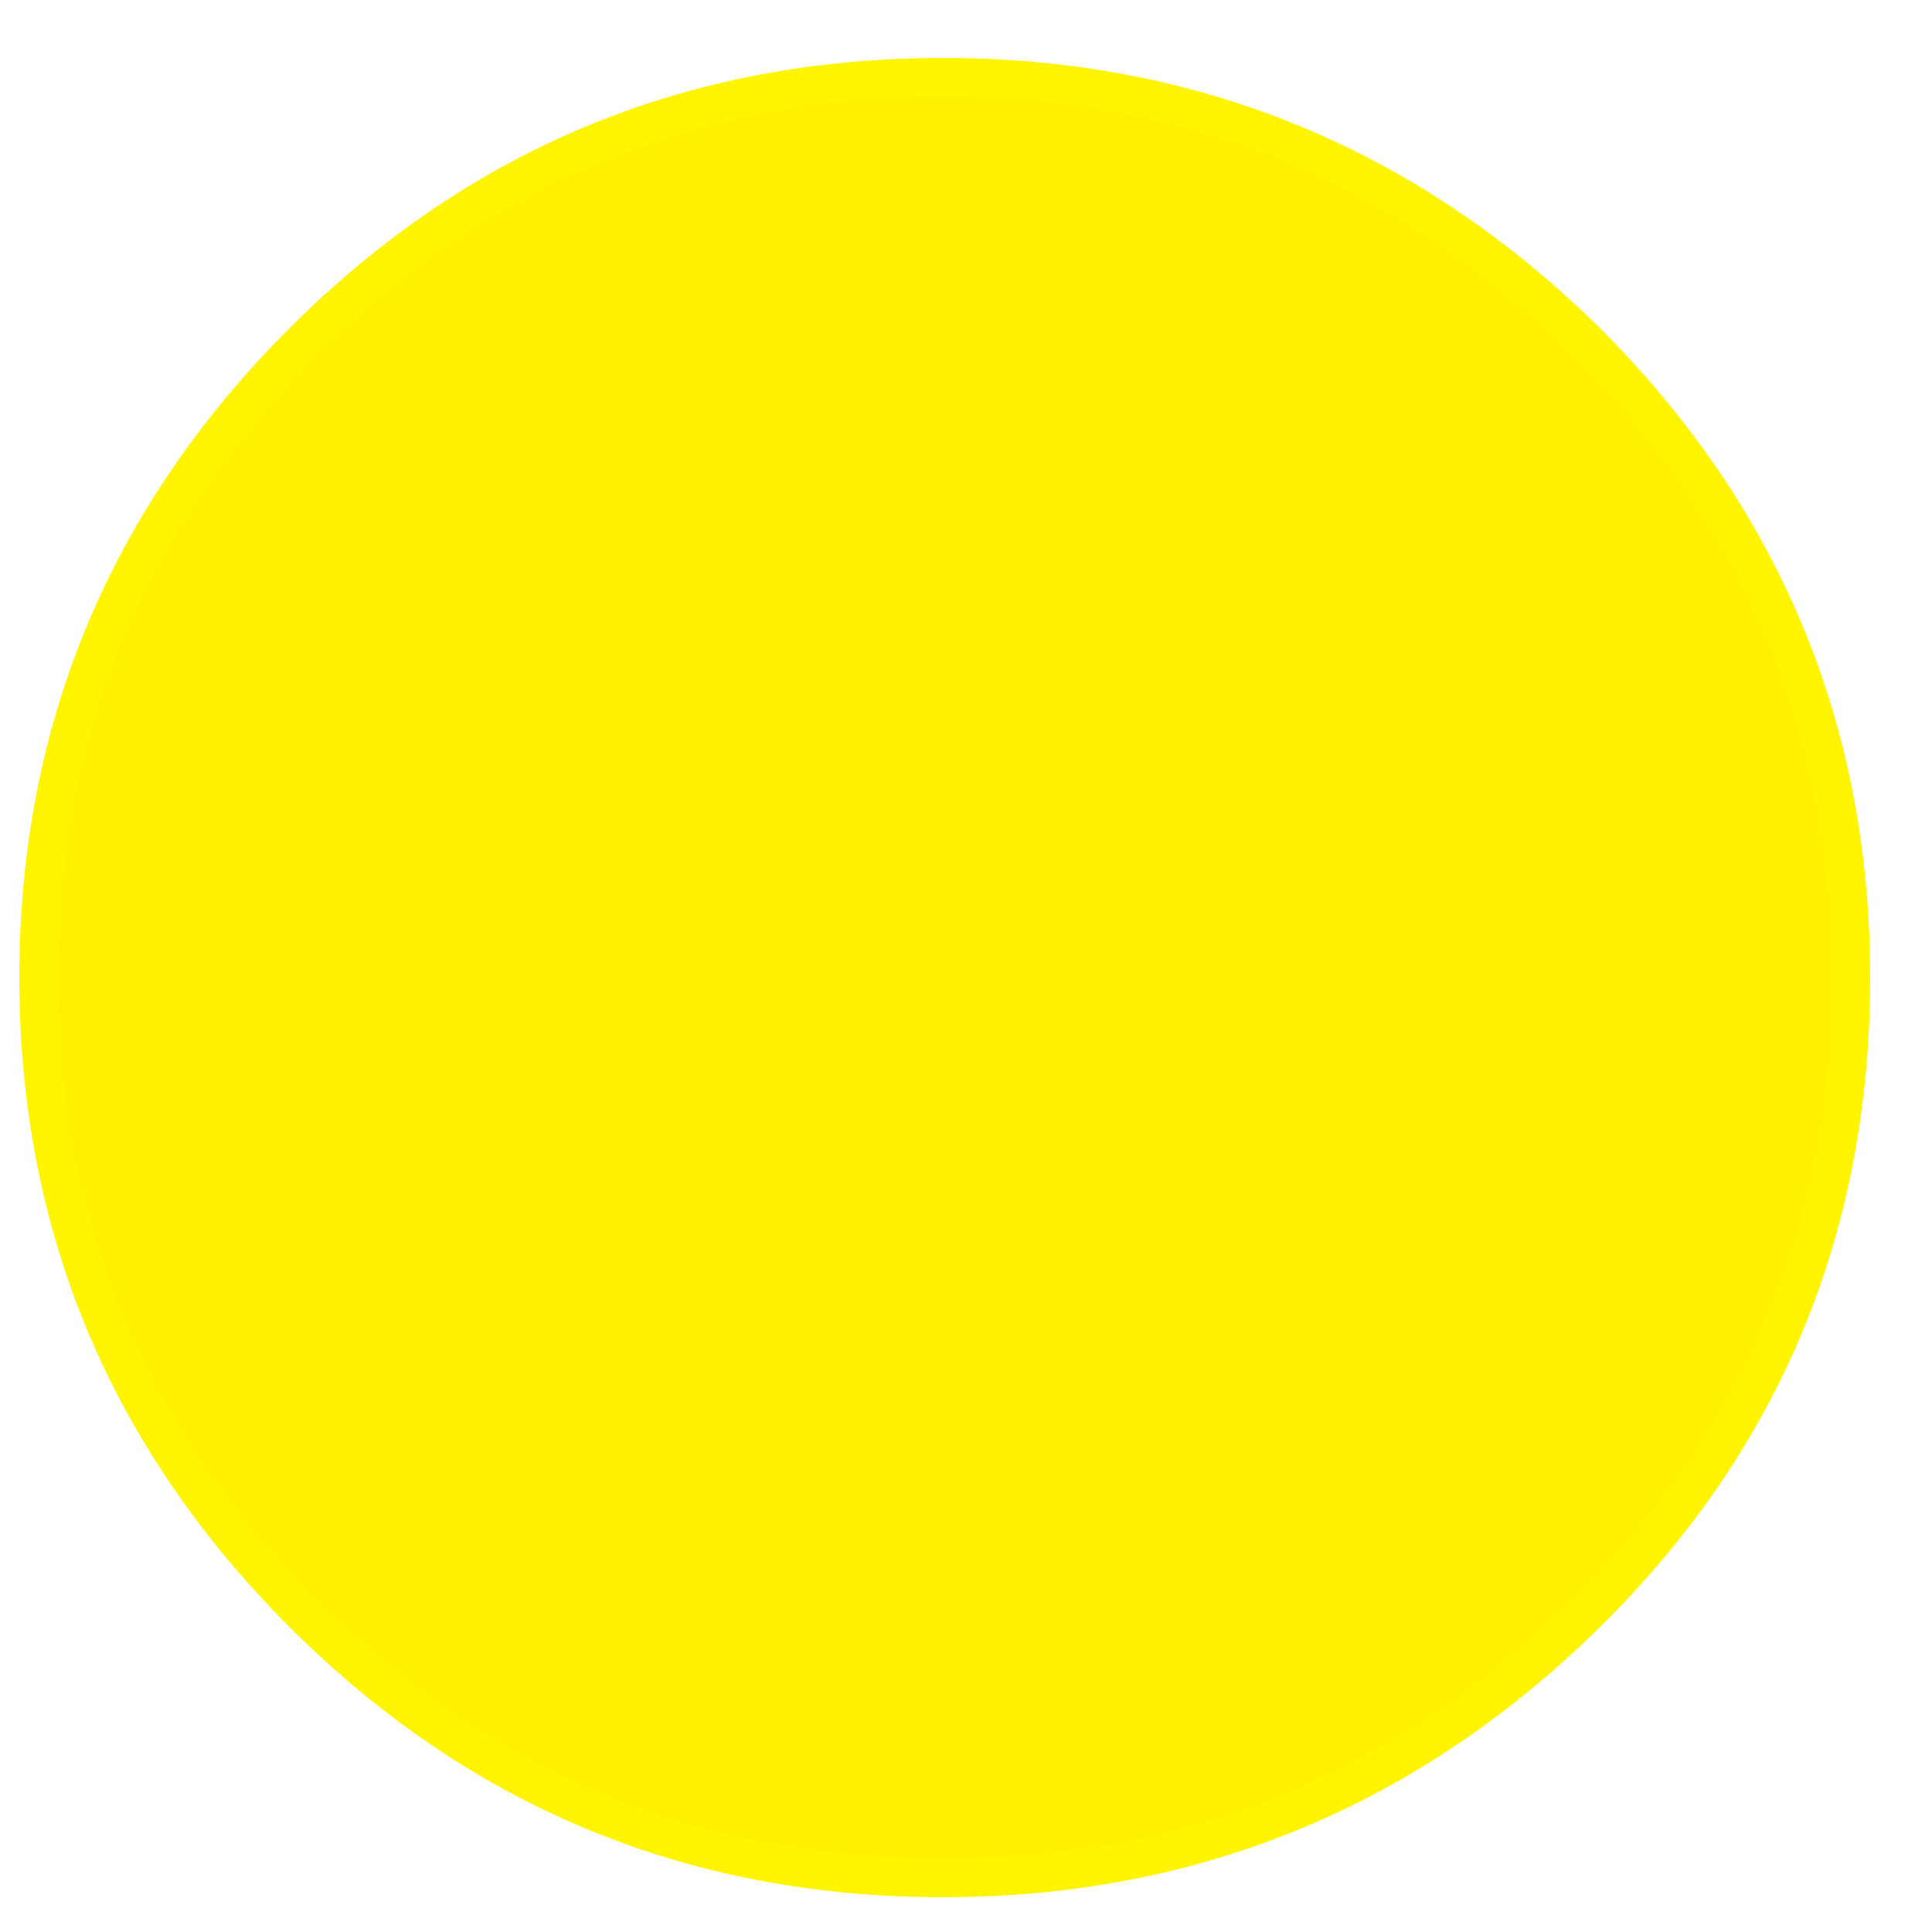 
<svg xmlns="http://www.w3.org/2000/svg" version="1.1" xmlns:xlink="http://www.w3.org/1999/xlink" preserveAspectRatio="none" x="0px" y="0px" width="25px" height="25px" viewBox="0 0 25 25">
<defs>
<filter id="Filter_1" x="-20%" y="-20%" width="140%" height="140%" color-interpolation-filters="sRGB">
<feColorMatrix in="SourceGraphic" type="matrix" values="1 0 0 0 0 0 1 0 0 0 0 0 1 0 0 0 0 0 0.1 0" result="result1"/>
</filter>

<g id="Layer0_0_FILL">
<path fill="#FFF100" stroke="none" d="
M 12.3 19.3
Q 11.15 19.4 11.1 20.5 11.15 21.6 12.3 21.6 13.4 21.6 13.5 20.5 13.4 19.4 12.3 19.3
M 12.85 11.7
Q 11.75 12 11.45 12.25 11.25 12.45 11.25 13.3
L 11.25 15.95
Q 11.25 17.05 12.3 17.05 13.3 17.05 13.3 15.95
L 13.3 13.55
Q 17.2 12.75 17.25 8.95 16.9 4.9 12.3 4.6 8.1 4.95 7.65 8.2 7.65 9.2 8.7 9.3 9.25 9.3 9.6 8.5 10.25 6.55 12.3 6.55 14.85 6.75 15.05 9.15 15.05 11.25 12.85 11.7 Z"/>
</g>

<g id="flash0_ai____1__Path__0_Layer0_0_FILL">
<path fill="#FFF100" stroke="none" d="
M 22.95 11.4
Q 22.95 6.7 19.6 3.35 16.2 0 11.45 0 6.7 0 3.35 3.35 0 6.7 0 11.4 0 16.1 3.35 19.45 6.7 22.8 11.45 22.8 16.2 22.8 19.6 19.45 22.95 16.15 22.95 11.4 Z"/>
</g>

<path id="Layer0_1_1_STROKES" stroke="#FFF500" stroke-width="1" stroke-linejoin="miter" stroke-linecap="butt" stroke-miterlimit="10" fill="none" d="
M 23.5 11.95
Q 23.5 16.7 20.15 20 16.75 23.35 12 23.35 7.25 23.35 3.9 20 0.55 16.65 0.55 11.95 0.55 7.25 3.9 3.9 7.25 0.55 12 0.55 16.75 0.55 20.15 3.9 23.5 7.25 23.5 11.95 Z"/>
</defs>

<g transform="matrix( 1, 0, 0, 1, 0,0) ">
<use xlink:href="#Layer0_0_FILL"/>
</g>

<g transform="matrix( 1, 0, 0, 1, 0.2,0.7) ">
<use xlink:href="#Layer0_1_1_STROKES"/>
</g>

<g transform="matrix( 1, 0, 0, 1, 0.75,1.25) ">
<g transform="matrix( 1, 0, 0, 1, 0,0) ">
<use filter="url(#Filter_1)" xlink:href="#flash0_ai____1__Path__0_Layer0_0_FILL"/>
</g>
</g>
</svg>
